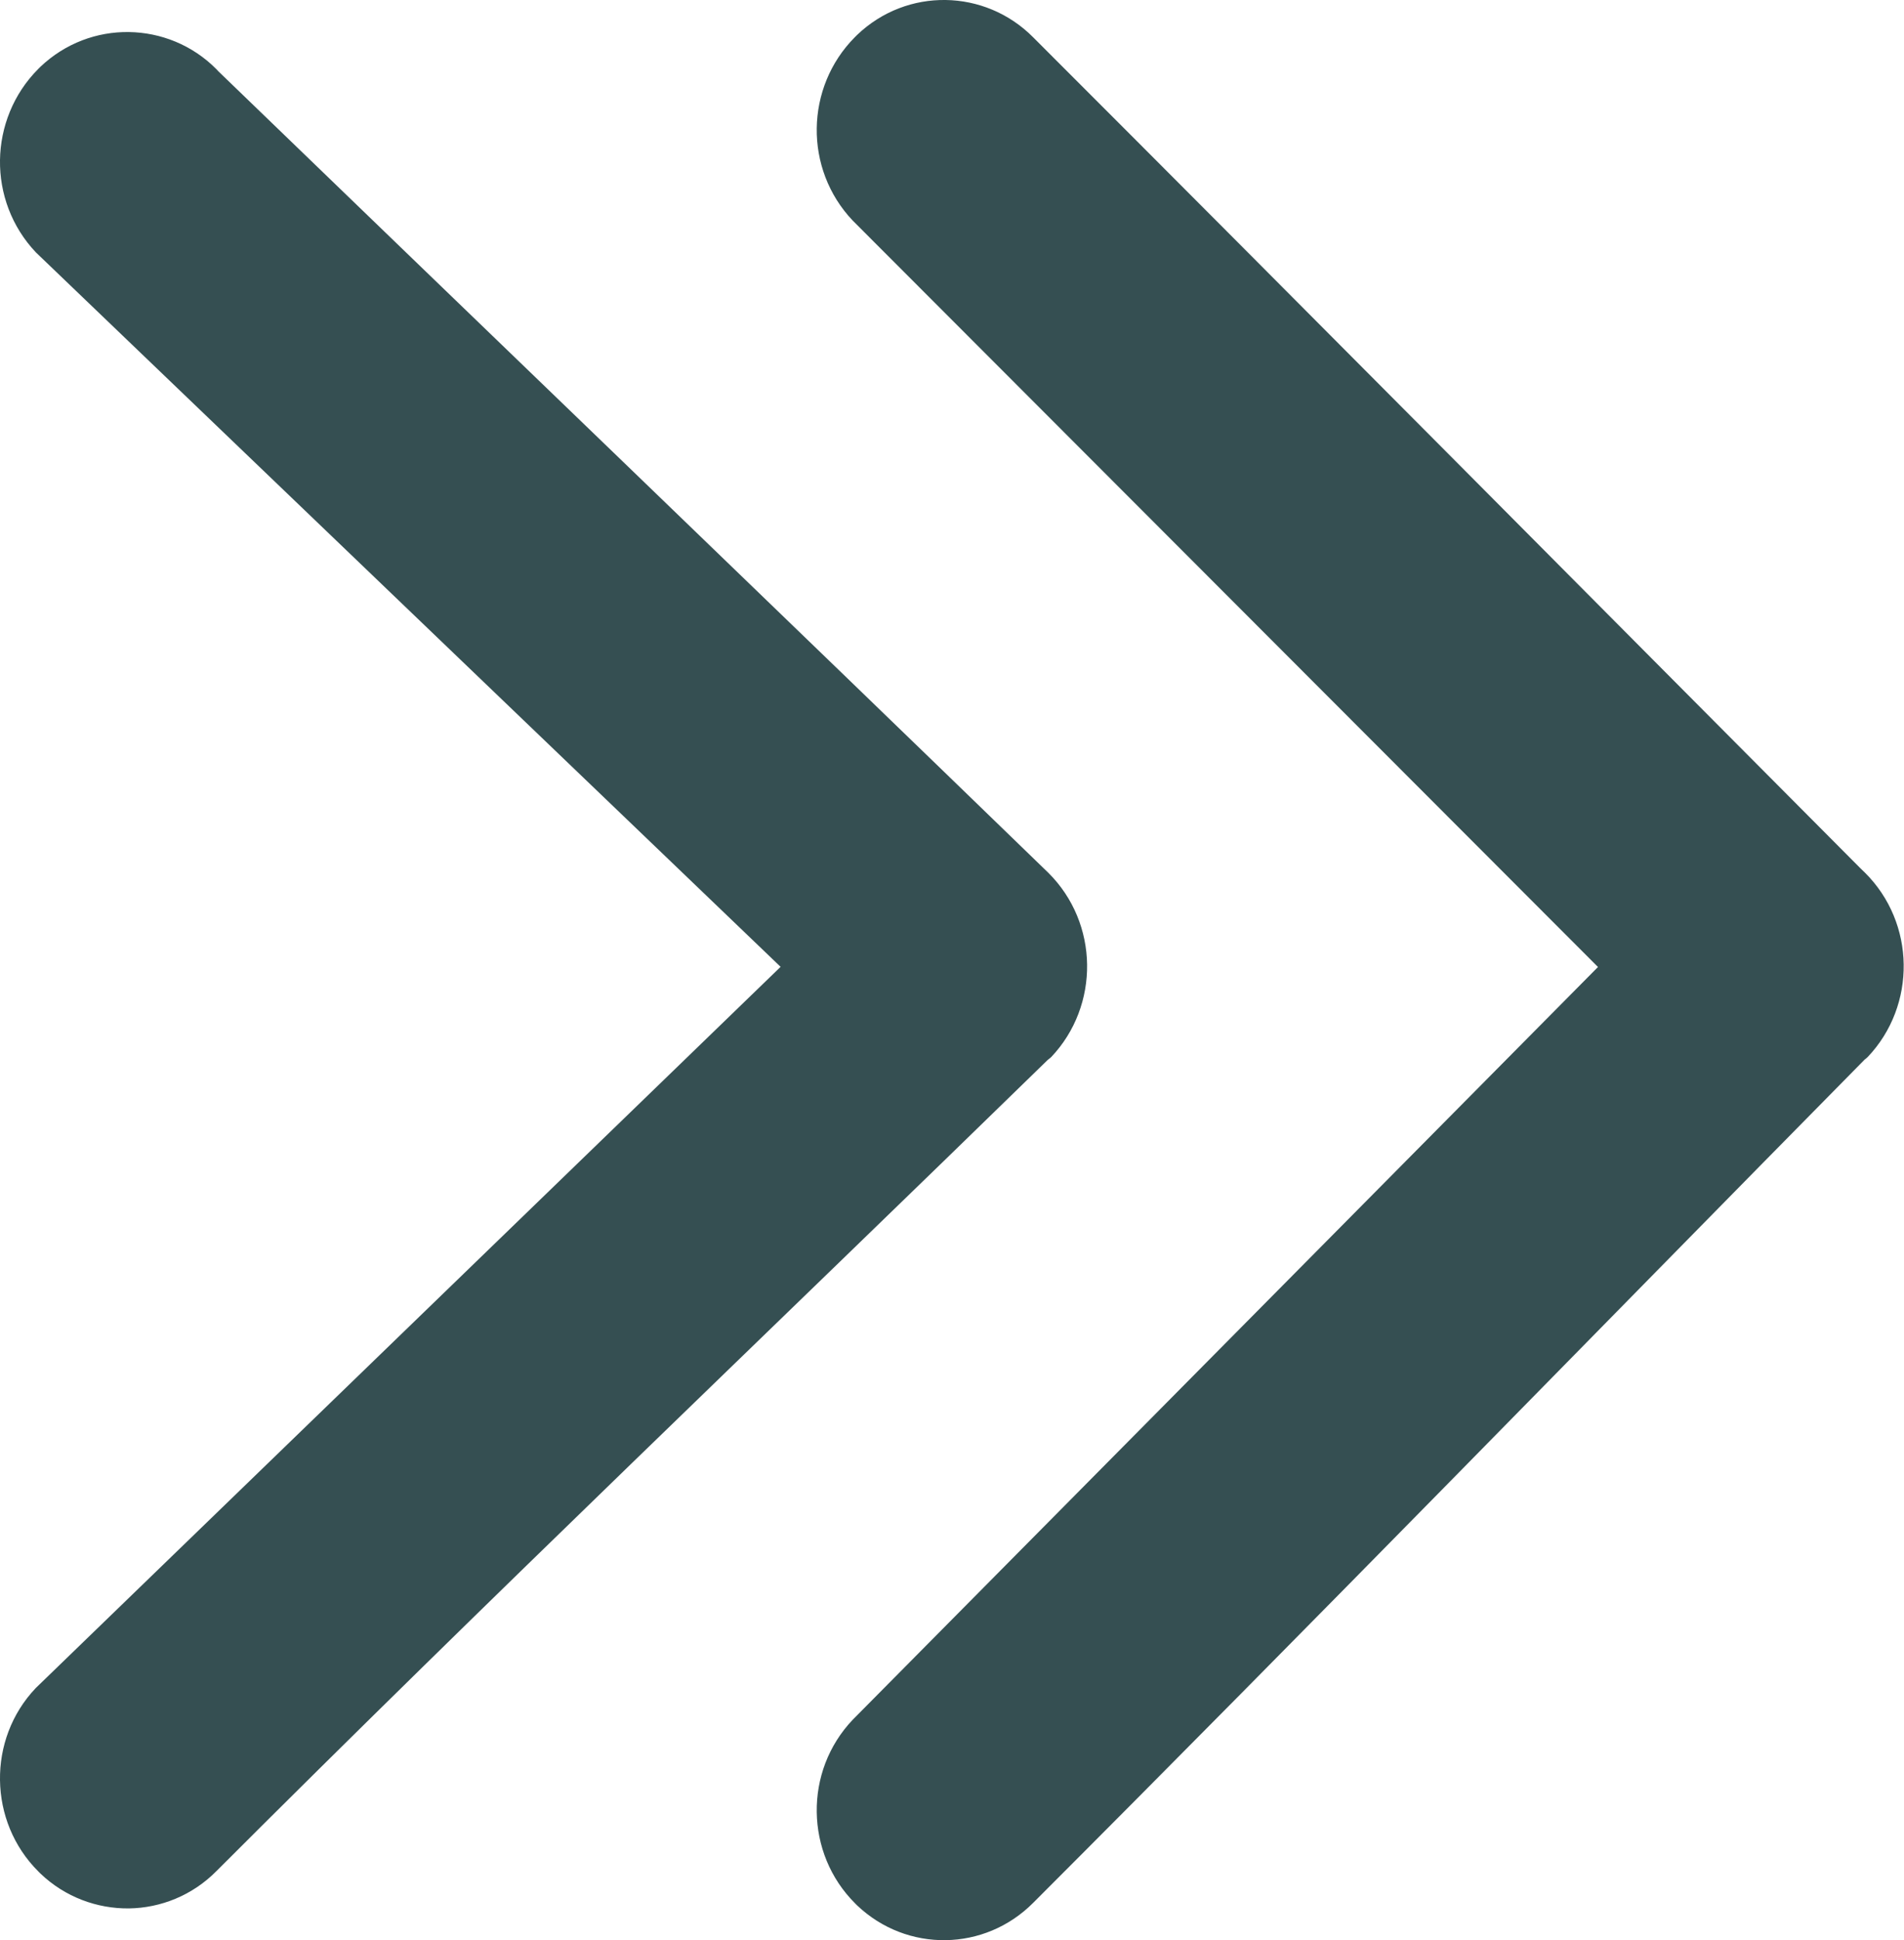 <?xml version="1.0" encoding="UTF-8"?>
<svg enable-background="new 0 0 120.64 122.88" version="1.1" viewBox="0 0 120.64 122.88" xml:space="preserve" xmlns="http://www.w3.org/2000/svg"><g fill="#354f52"><path d="m54.03 108.91c-1.55 1.63-2.31 3.74-2.28 5.85s0.84 4.2 2.44 5.79l0.12 0.12c1.58 1.5 3.6 2.23 5.61 2.2s4.01-0.82 5.55-2.37c17.66-17.66 35.13-35.61 52.68-53.4 0.07-0.05 0.13-0.1 0.19-0.16 1.55-1.63 2.31-3.76 2.28-5.87s-0.85-4.21-2.45-5.8l-0.27-0.26c-17.47-17.54-34.92-35.14-52.44-52.65-1.53-1.54-3.53-2.33-5.54-2.36s-4.03 0.7-5.61 2.21l-0.15 0.15c-1.57 1.58-2.38 3.66-2.41 5.76s0.73 4.22 2.28 5.85l47.22 47.27-47.22 47.67zm-51.77-2c-1.54 1.62-2.29 3.73-2.26 5.83 0.03 2.11 0.84 4.2 2.44 5.79l0.12 0.12c1.57 1.5 3.6 2.23 5.61 2.21 2.01-0.03 4.02-0.82 5.55-2.37 17.29-17.29 35.15-34.29 52.67-51.37 0.07-0.05 0.14-0.11 0.21-0.17 1.55-1.63 2.31-3.76 2.28-5.87s-0.85-4.21-2.45-5.8c-17.49-16.95-35.07-33.84-52.6-50.77l-0.12-0.13c-1.53-1.54-3.53-2.32-5.54-2.35s-4.03 0.7-5.61 2.2l-0.15 0.15c-1.57 1.58-2.38 3.67-2.41 5.76-0.03 2.1 0.73 4.22 2.28 5.85l47.18 45.24-47.2 45.68z" fill="#354f52"/></g></svg>
